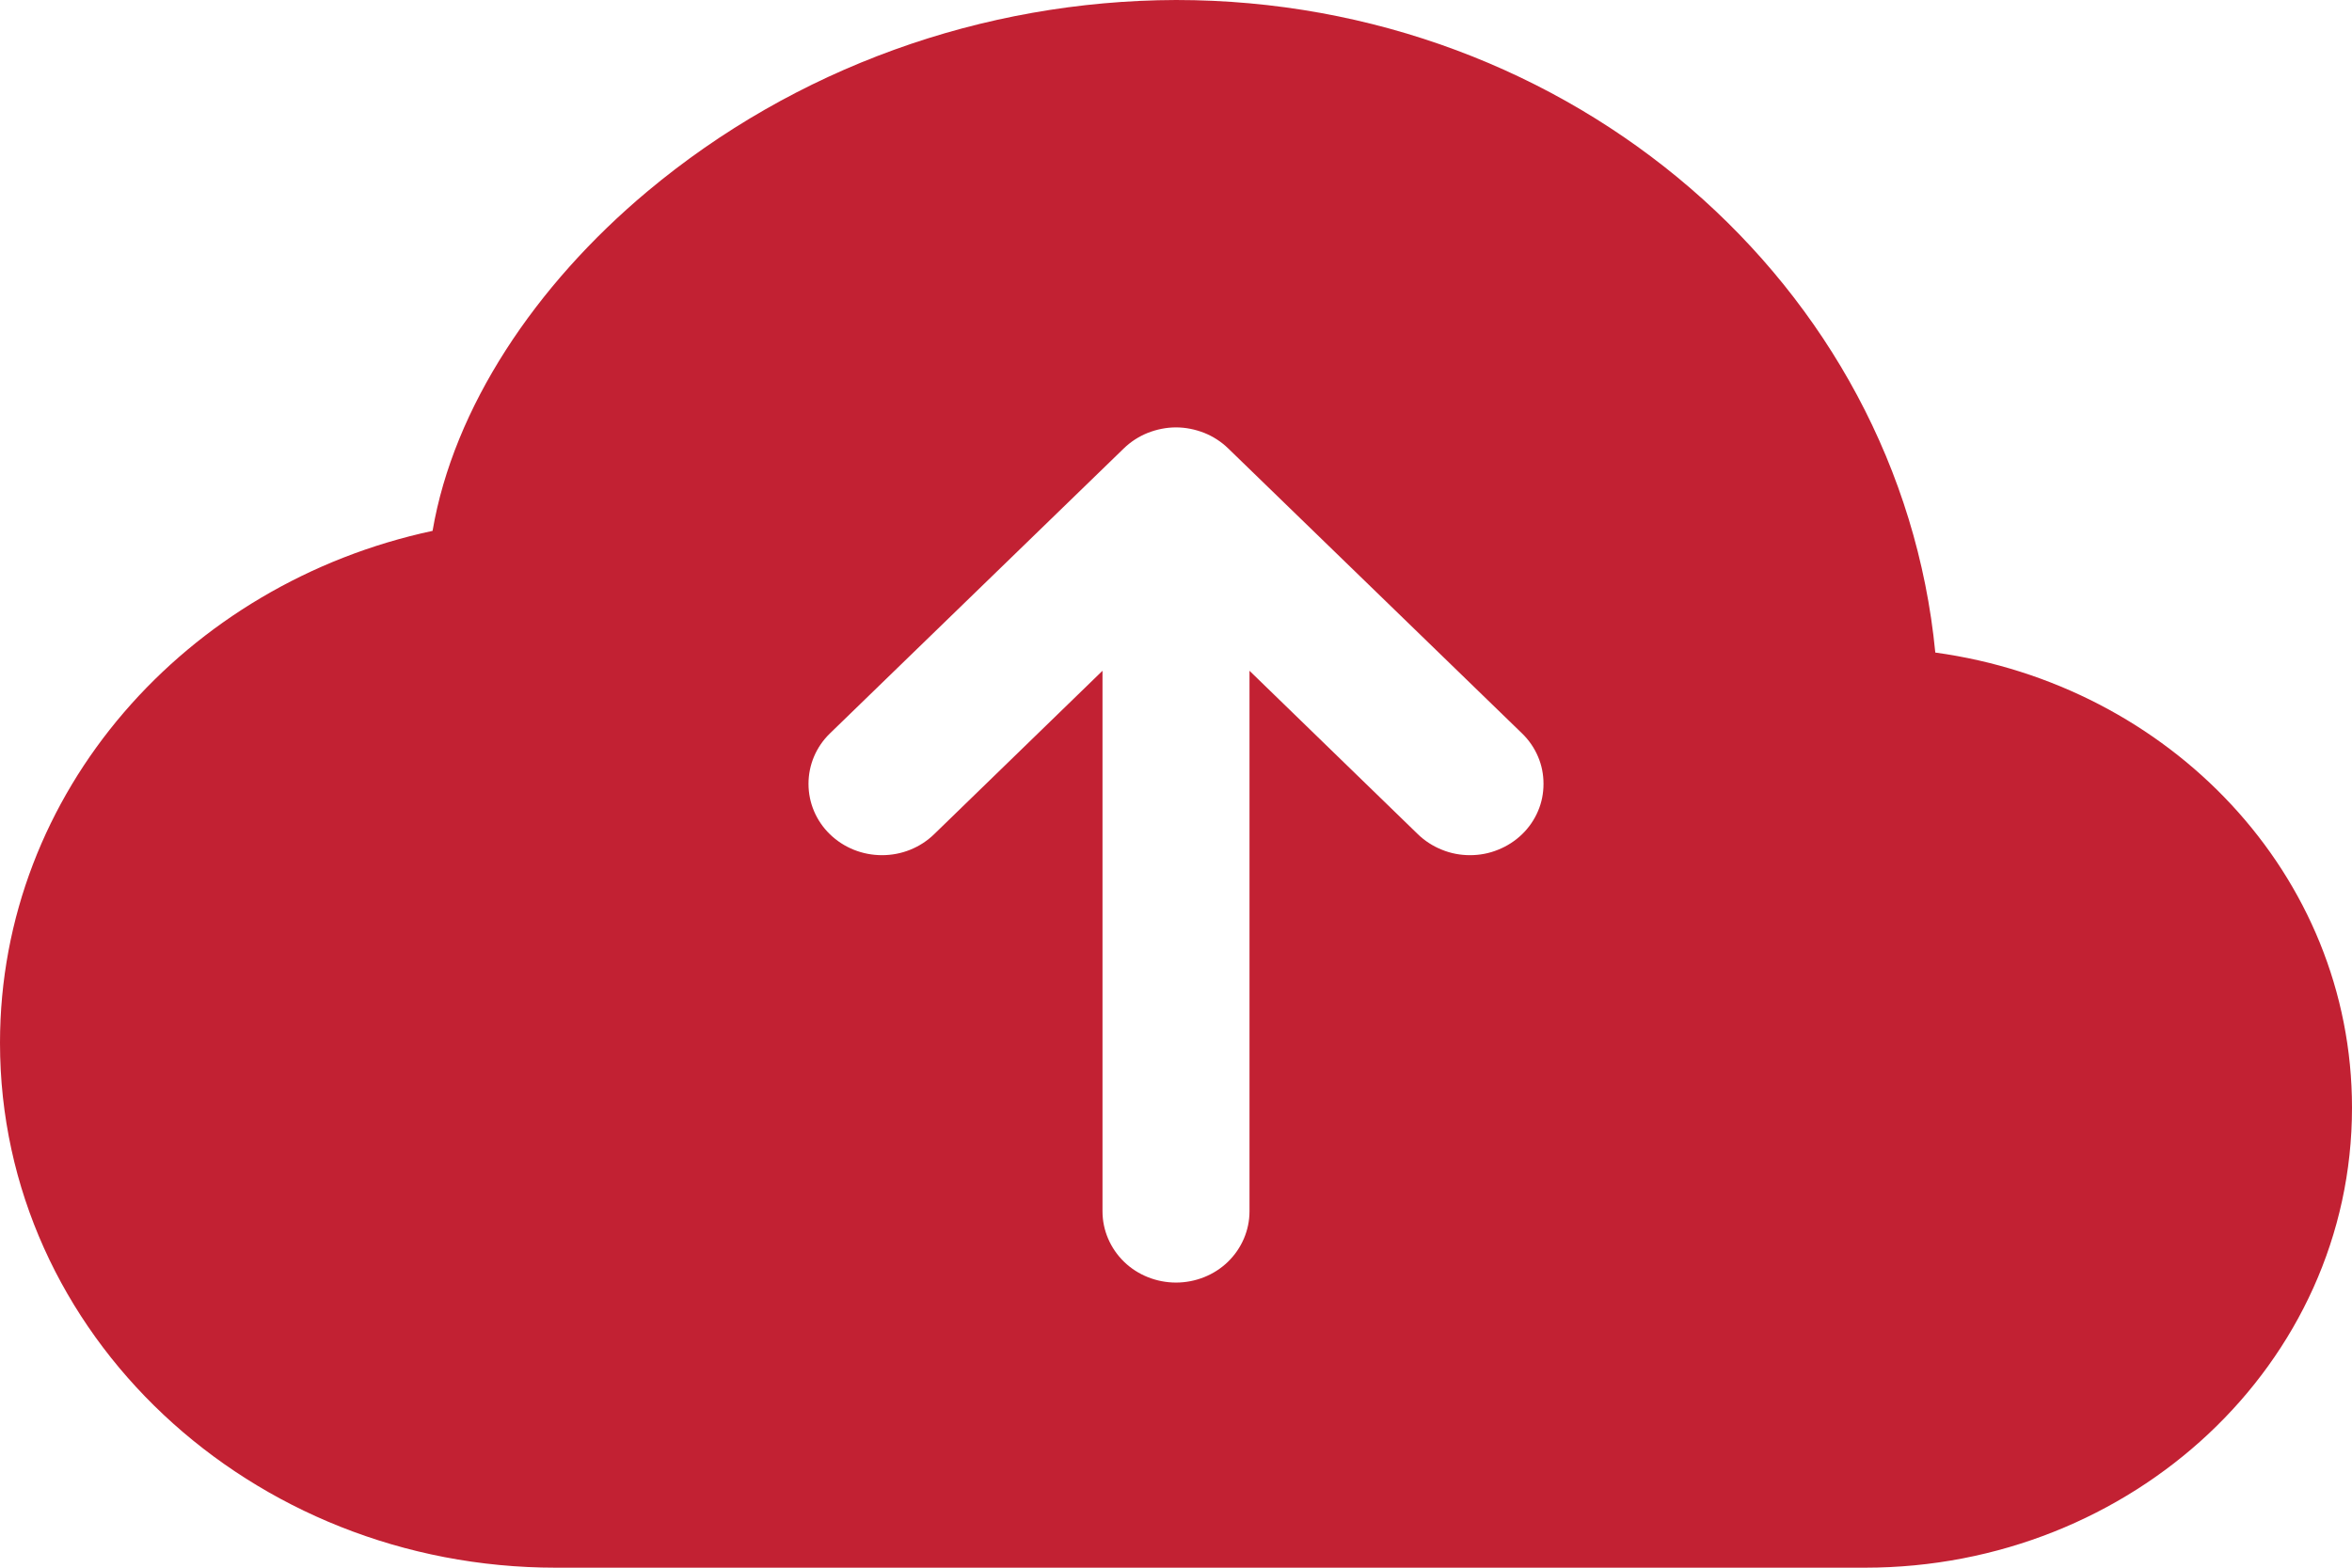 <svg width="12" height="8" viewBox="0 0 12 8" fill="none" xmlns="http://www.w3.org/2000/svg">
<path d="M6 0C5.01 0.003 4.054 0.349 3.304 0.976C2.73 1.456 2.314 2.081 2.207 2.709C0.95 2.978 0 4.04 0 5.322C0 6.812 1.281 8 2.836 8H9.515C10.877 8 12 6.96 12 5.653C12 4.463 11.069 3.494 9.874 3.33C9.692 1.454 8.018 0 6 0ZM7.766 3.743C7.8 3.776 7.828 3.816 7.847 3.861C7.866 3.905 7.875 3.952 7.875 4C7.875 4.048 7.866 4.095 7.847 4.139C7.828 4.184 7.8 4.224 7.766 4.257C7.731 4.291 7.689 4.318 7.644 4.336C7.598 4.355 7.549 4.364 7.5 4.364C7.451 4.364 7.402 4.355 7.356 4.336C7.311 4.318 7.269 4.291 7.234 4.257L6.375 3.423V6.182C6.375 6.278 6.335 6.371 6.265 6.439C6.195 6.507 6.099 6.545 6 6.545C5.901 6.545 5.805 6.507 5.735 6.439C5.665 6.371 5.625 6.278 5.625 6.182V3.423L4.766 4.257C4.695 4.326 4.6 4.364 4.5 4.364C4.4 4.364 4.305 4.326 4.234 4.257C4.164 4.189 4.125 4.097 4.125 4C4.125 3.903 4.164 3.811 4.234 3.743L5.734 2.288C5.769 2.254 5.811 2.227 5.856 2.209C5.902 2.191 5.951 2.181 6 2.181C6.049 2.181 6.098 2.191 6.144 2.209C6.189 2.227 6.231 2.254 6.266 2.288L7.766 3.743Z" fill="#C22133"/>
</svg>
